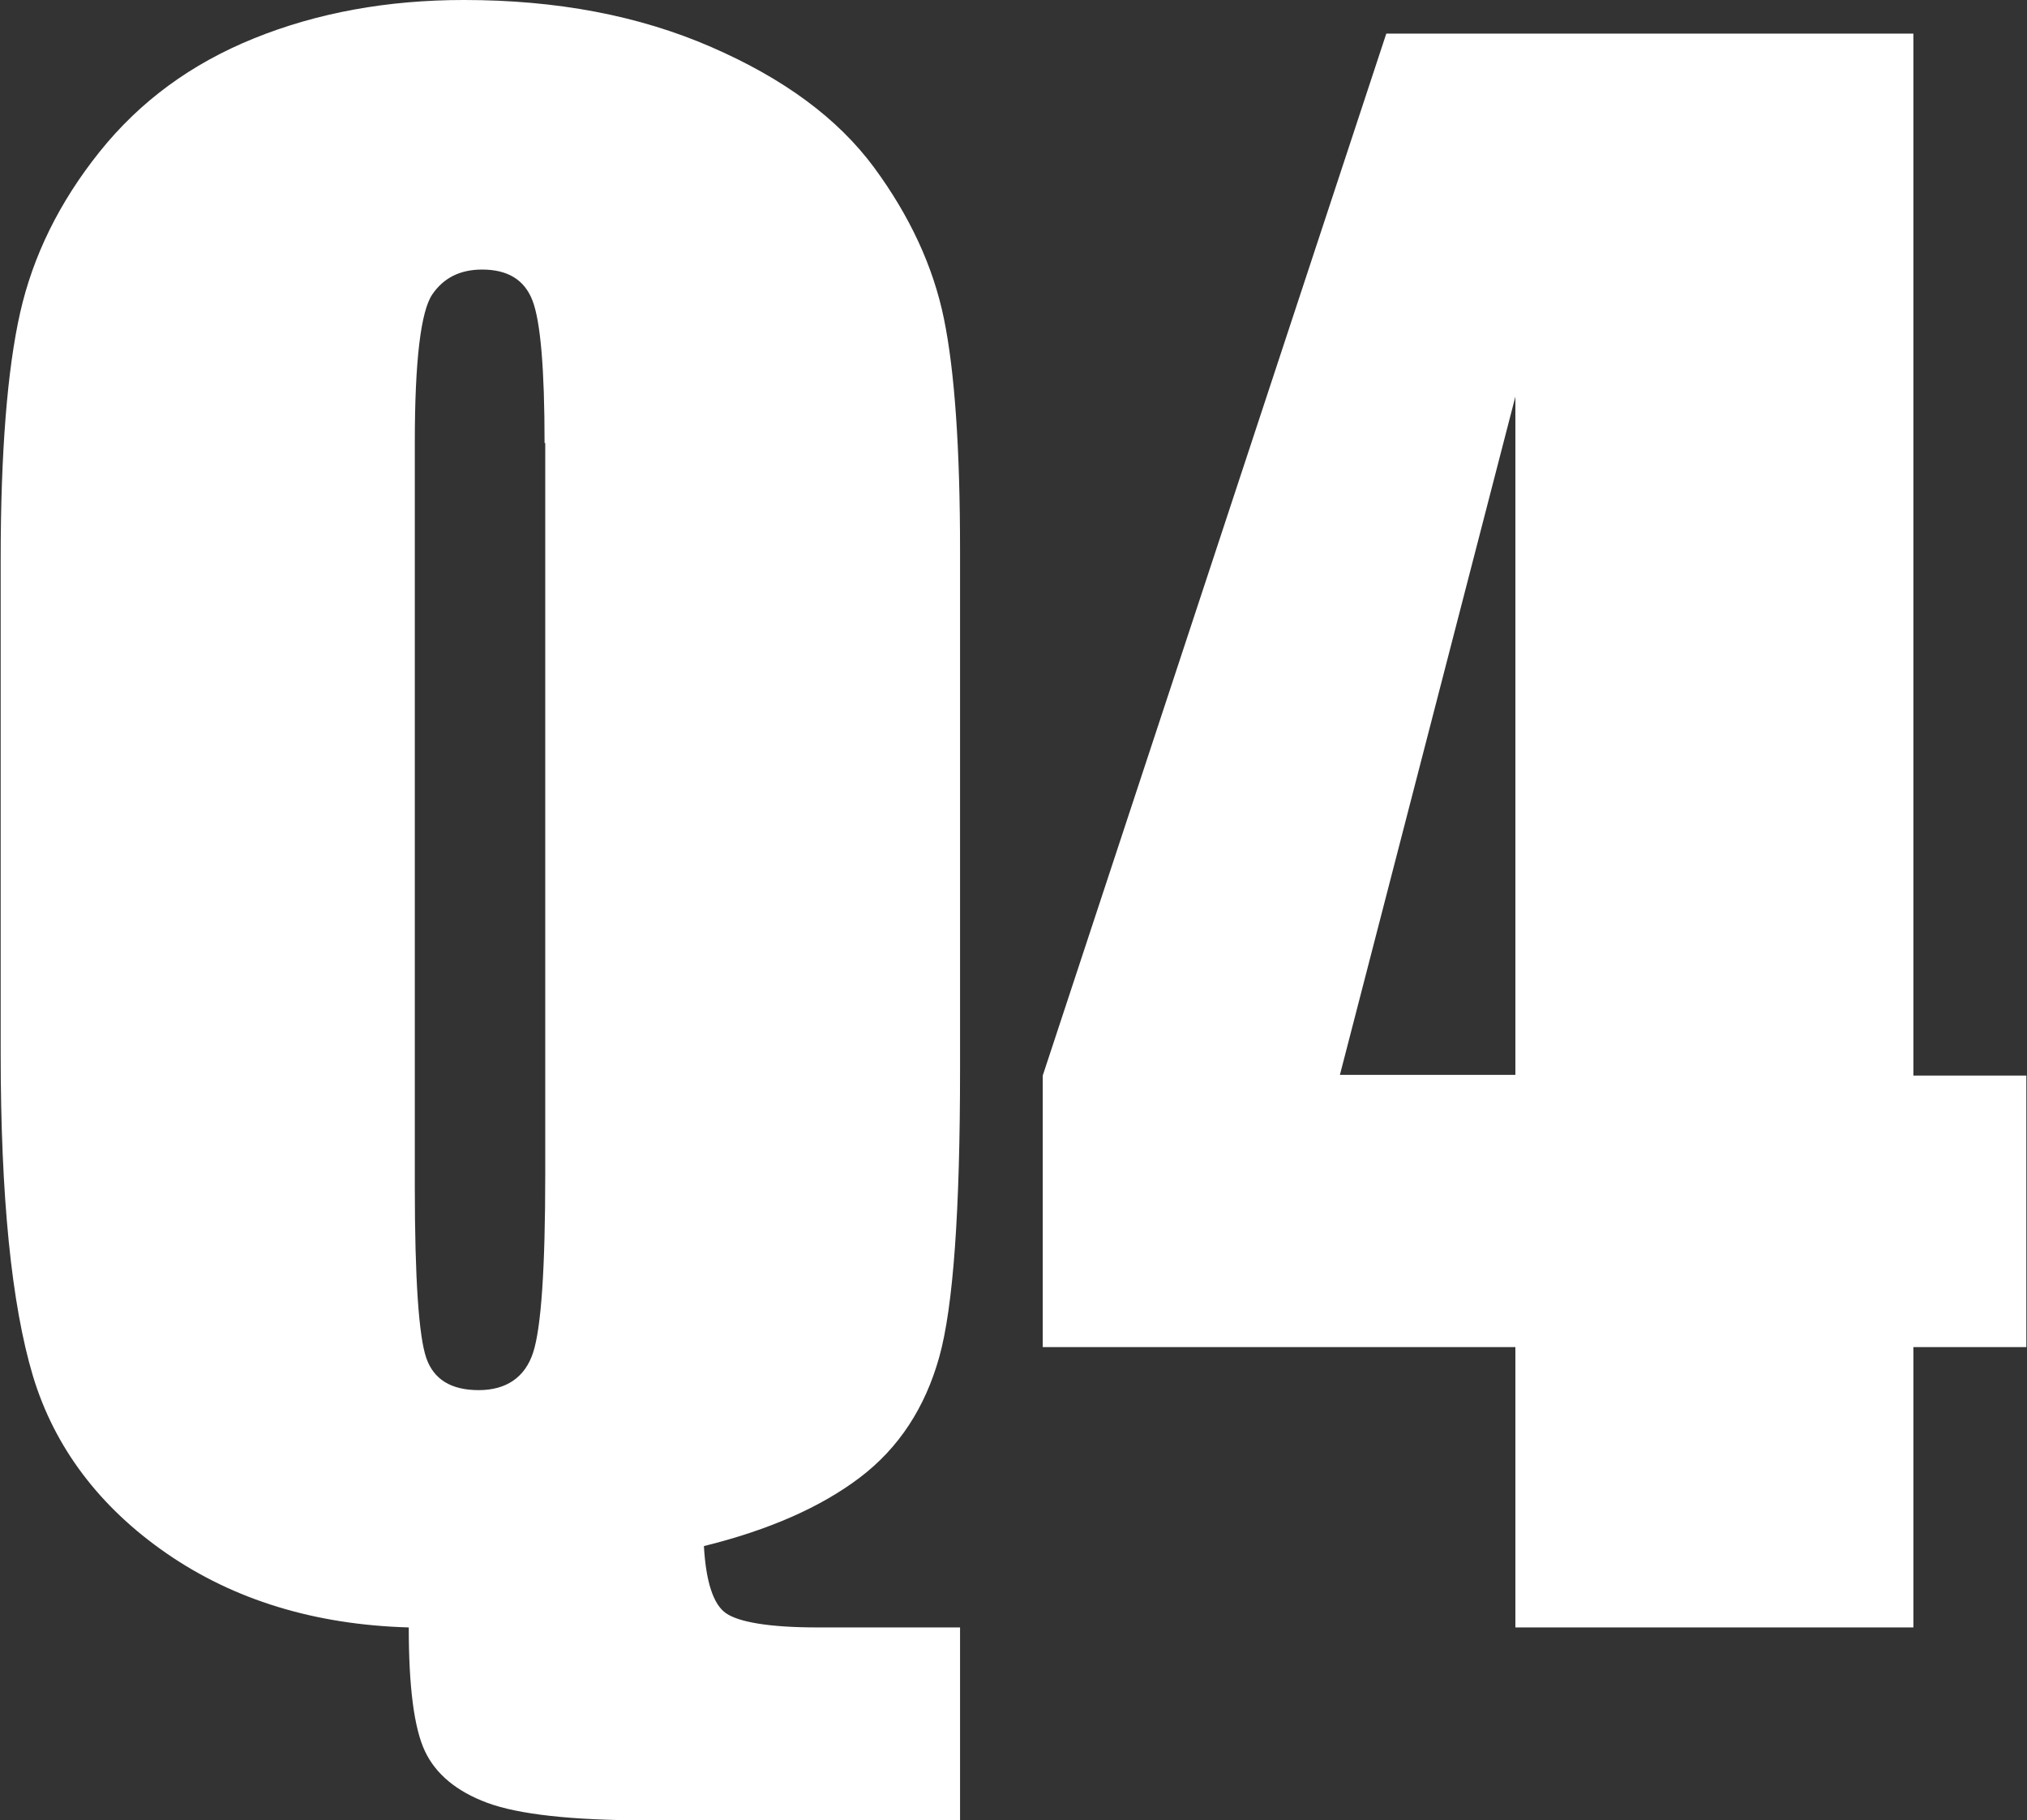 <?xml version="1.0" encoding="UTF-8"?>
<svg id="Layer_2" data-name="Layer 2" xmlns="http://www.w3.org/2000/svg" viewBox="0 0 30.15 27.08">
  <rect x="0" y="0" width="30.15" height="27.08" fill="#333333" stroke="none"/>
  <defs>
    <style>
      .cls-1 {
        fill: #fff;
        stroke-width: 0px;
      }
    </style>
  </defs>
  <g id="_內容" data-name="內容">
    <g>
      <path class="cls-1" d="M14.28,24.21v2.87h-4.66c-1.12,0-1.91-.09-2.37-.26-.46-.17-.77-.43-.93-.77s-.24-.95-.24-1.84c-1.4-.04-2.6-.41-3.6-1.1s-1.67-1.58-1.99-2.64c-.32-1.07-.48-2.67-.48-4.8v-7.34c0-1.61.1-2.84.29-3.68s.58-1.64,1.18-2.39c.6-.75,1.36-1.31,2.3-1.69s1.98-.57,3.12-.57c1.38,0,2.6.23,3.68.7s1.88,1.06,2.42,1.79c.53.72.88,1.47,1.04,2.25s.24,1.93.24,3.46v7.7c0,2.11-.1,3.54-.31,4.29-.21.75-.6,1.35-1.18,1.79-.58.44-1.35.78-2.32,1.02.03.53.14.87.33,1s.64.21,1.35.21h2.14ZM8.1,6.59c0-1.1-.06-1.81-.18-2.12-.12-.31-.37-.46-.75-.46-.32,0-.57.12-.74.37-.17.25-.26.98-.26,2.2v11.07c0,1.38.06,2.23.17,2.55s.37.48.78.48.69-.19.81-.56.18-1.25.18-2.65V6.59Z"/>
      <path class="cls-1" d="M28.46.5v15.5h1.68v4.04h-1.68v4.17h-5.92v-4.17h-7.03v-4.04L20.62.5h7.84ZM22.54,16V5.9l-2.61,10.09h2.61Z"/>
    </g>
  </g>
</svg>